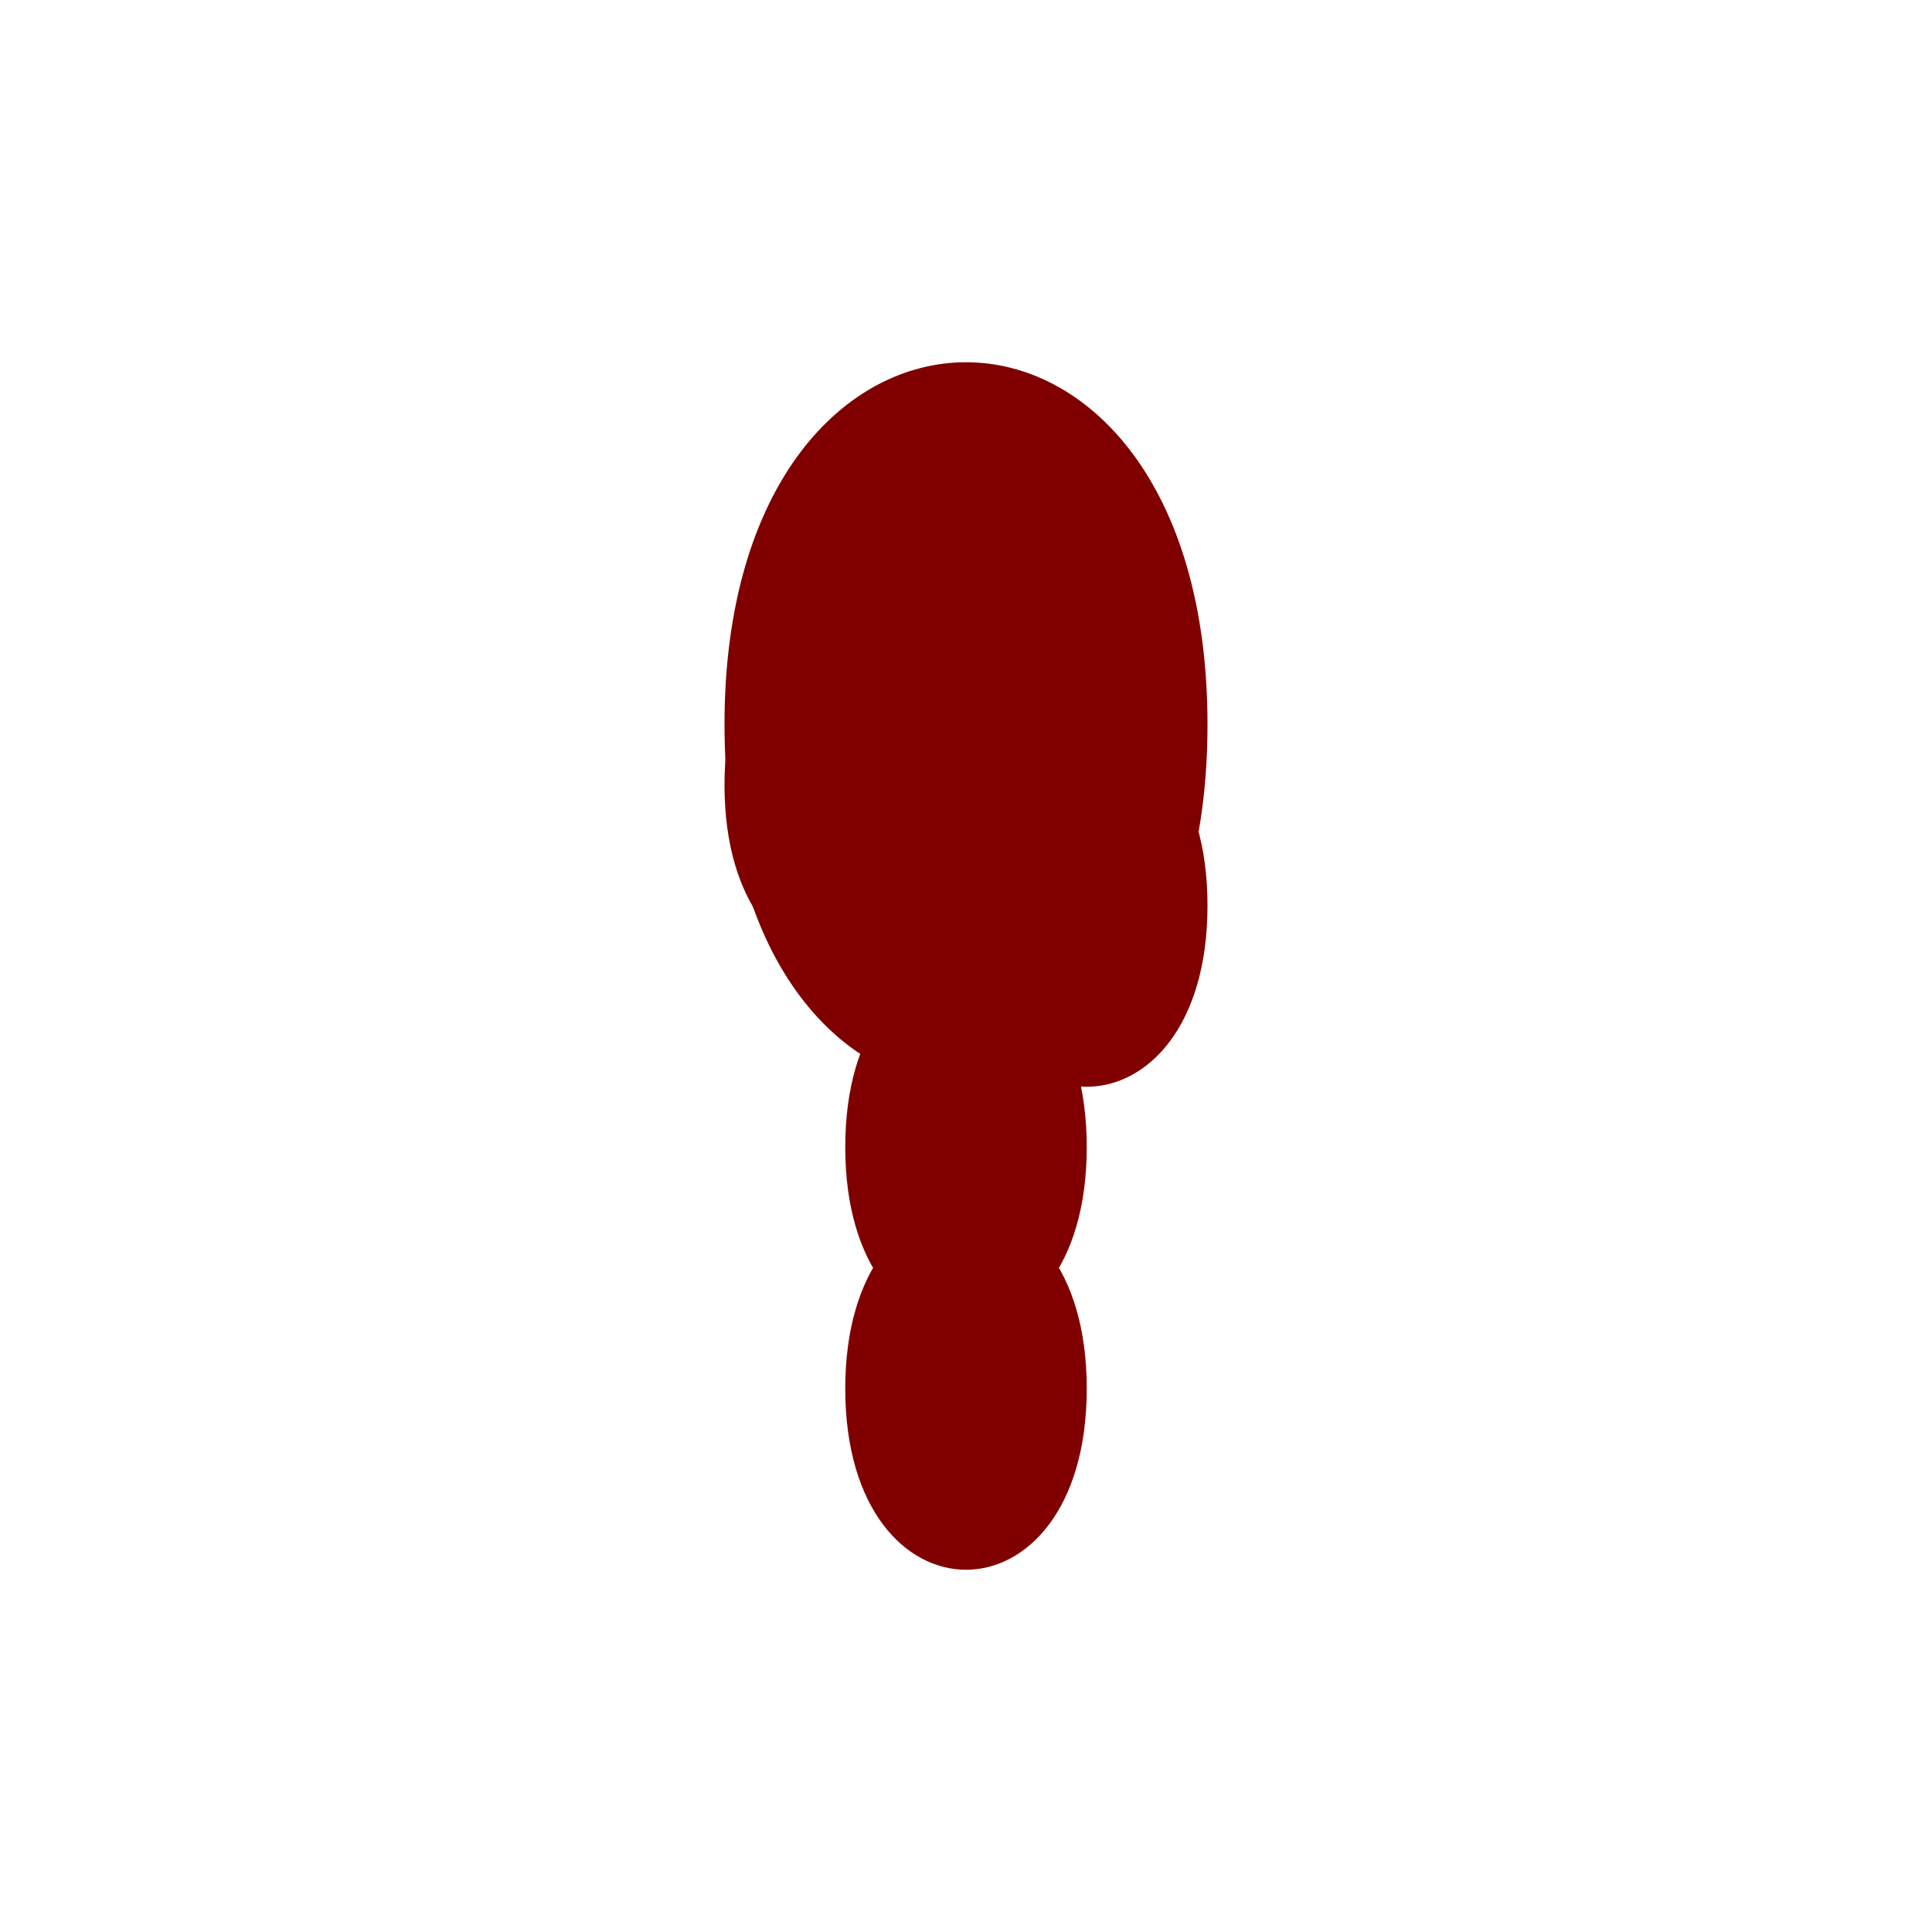 <?xml version="1.0" encoding="UTF-8"?>
<svg width="800px" height="800px" viewBox="0 0 800 800" version="1.1" xmlns="http://www.w3.org/2000/svg">
    <g stroke="none" stroke-width="1" fill="#800000" fill-rule="evenodd">
        <path d="M400,150 C450,150 500,200 500,300 C500,400 450,450 400,450 C350,450 300,400 300,300 C300,200 350,150 400,150 Z" fill-rule="nonzero"/>
        <path d="M350,250 C375,250 400,275 400,325 C400,375 375,400 350,400 C325,400 300,375 300,325 C300,275 325,250 350,250 Z" fill-rule="nonzero"/>
        <path d="M400,400 C425,400 450,425 450,475 C450,525 425,550 400,550 C375,550 350,525 350,475 C350,425 375,400 400,400 Z" fill-rule="nonzero"/>
        <path d="M400,500 C425,500 450,525 450,575 C450,625 425,650 400,650 C375,650 350,625 350,575 C350,525 375,500 400,500 Z" fill-rule="nonzero"/>
        <path d="M450,300 C475,300 500,325 500,375 C500,425 475,450 450,450 C425,450 400,425 400,375 C400,325 425,300 450,300 Z" fill-rule="nonzero"/>
    </g>
</svg>
